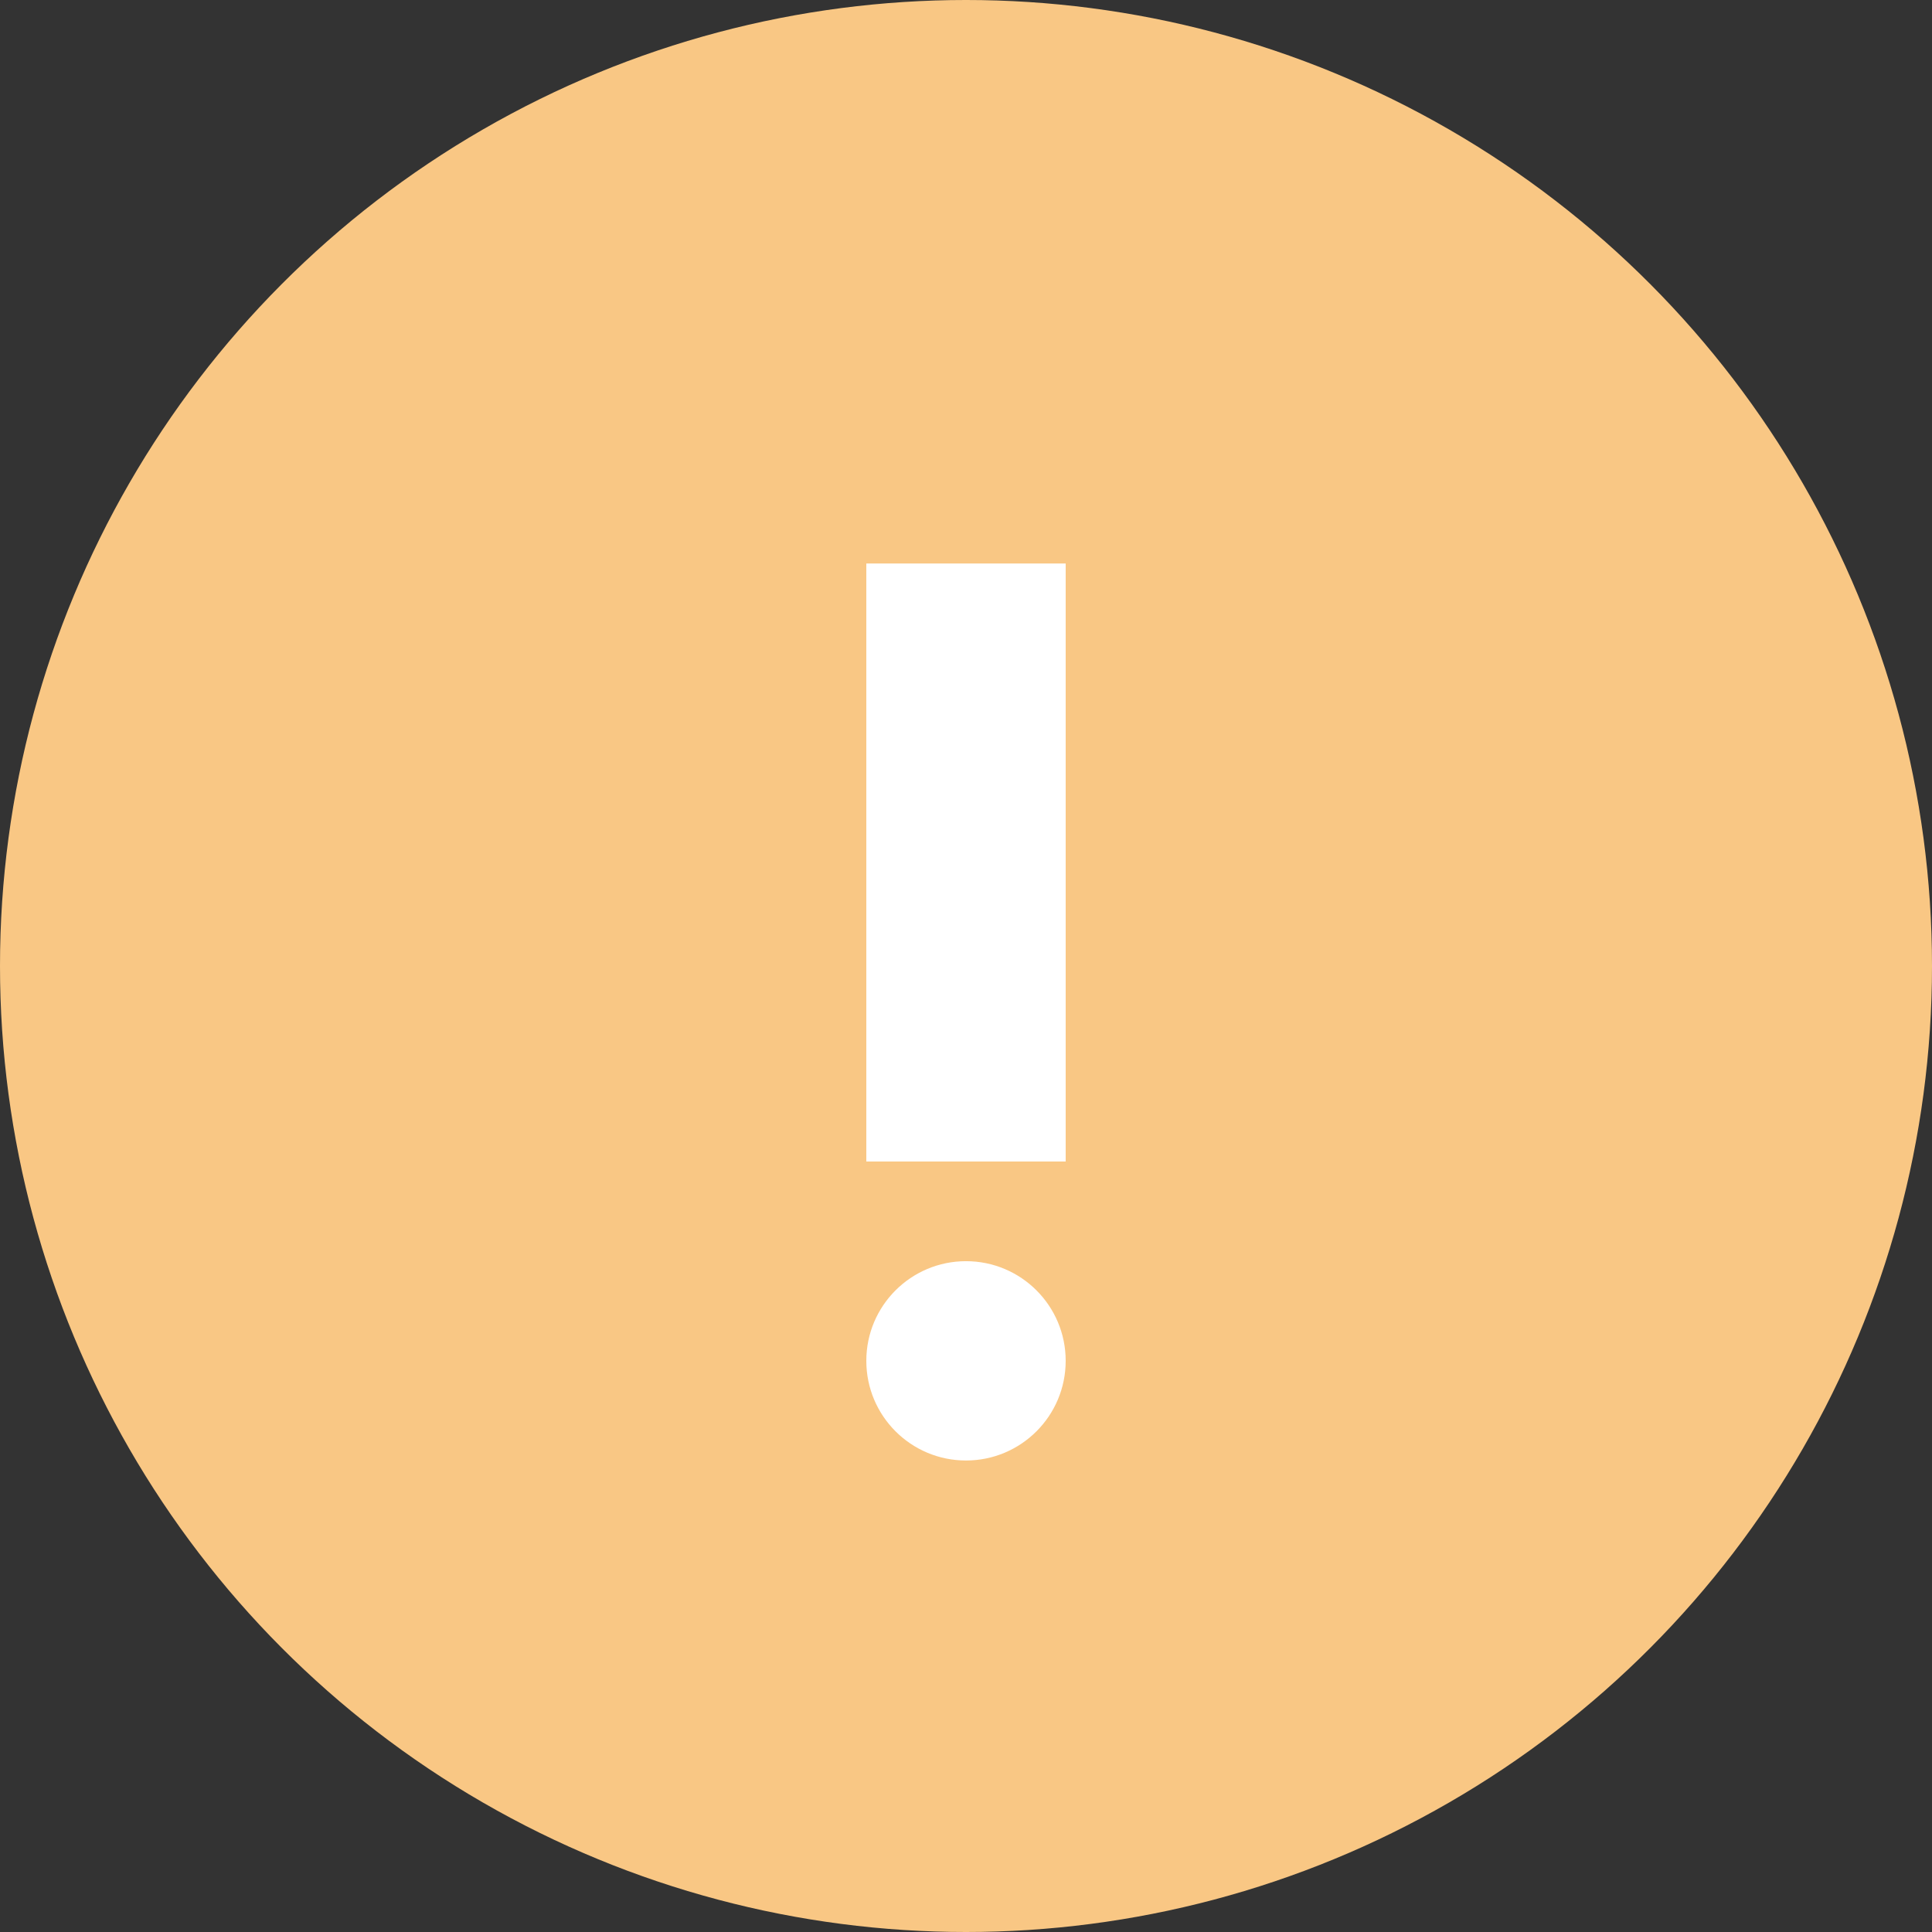 <svg width="42" height="42" viewBox="0 0 42 42" fill="none" xmlns="http://www.w3.org/2000/svg">
<rect x="0" y="0" width="42" height="42" fill="#333333" stroke="none"/>
<circle cx="21" cy="21" r="21" fill="#F9C784"/>
<path d="M21 31.75C22.197 31.75 23.167 30.78 23.167 29.583C23.167 28.387 22.197 27.417 21 27.417C19.803 27.417 18.833 28.387 18.833 29.583C18.833 30.78 19.803 31.75 21 31.75Z" fill="white"/>
<path d="M18.833 12.25H23.167V25.25H18.833V12.25Z" fill="white"/>
</svg>
